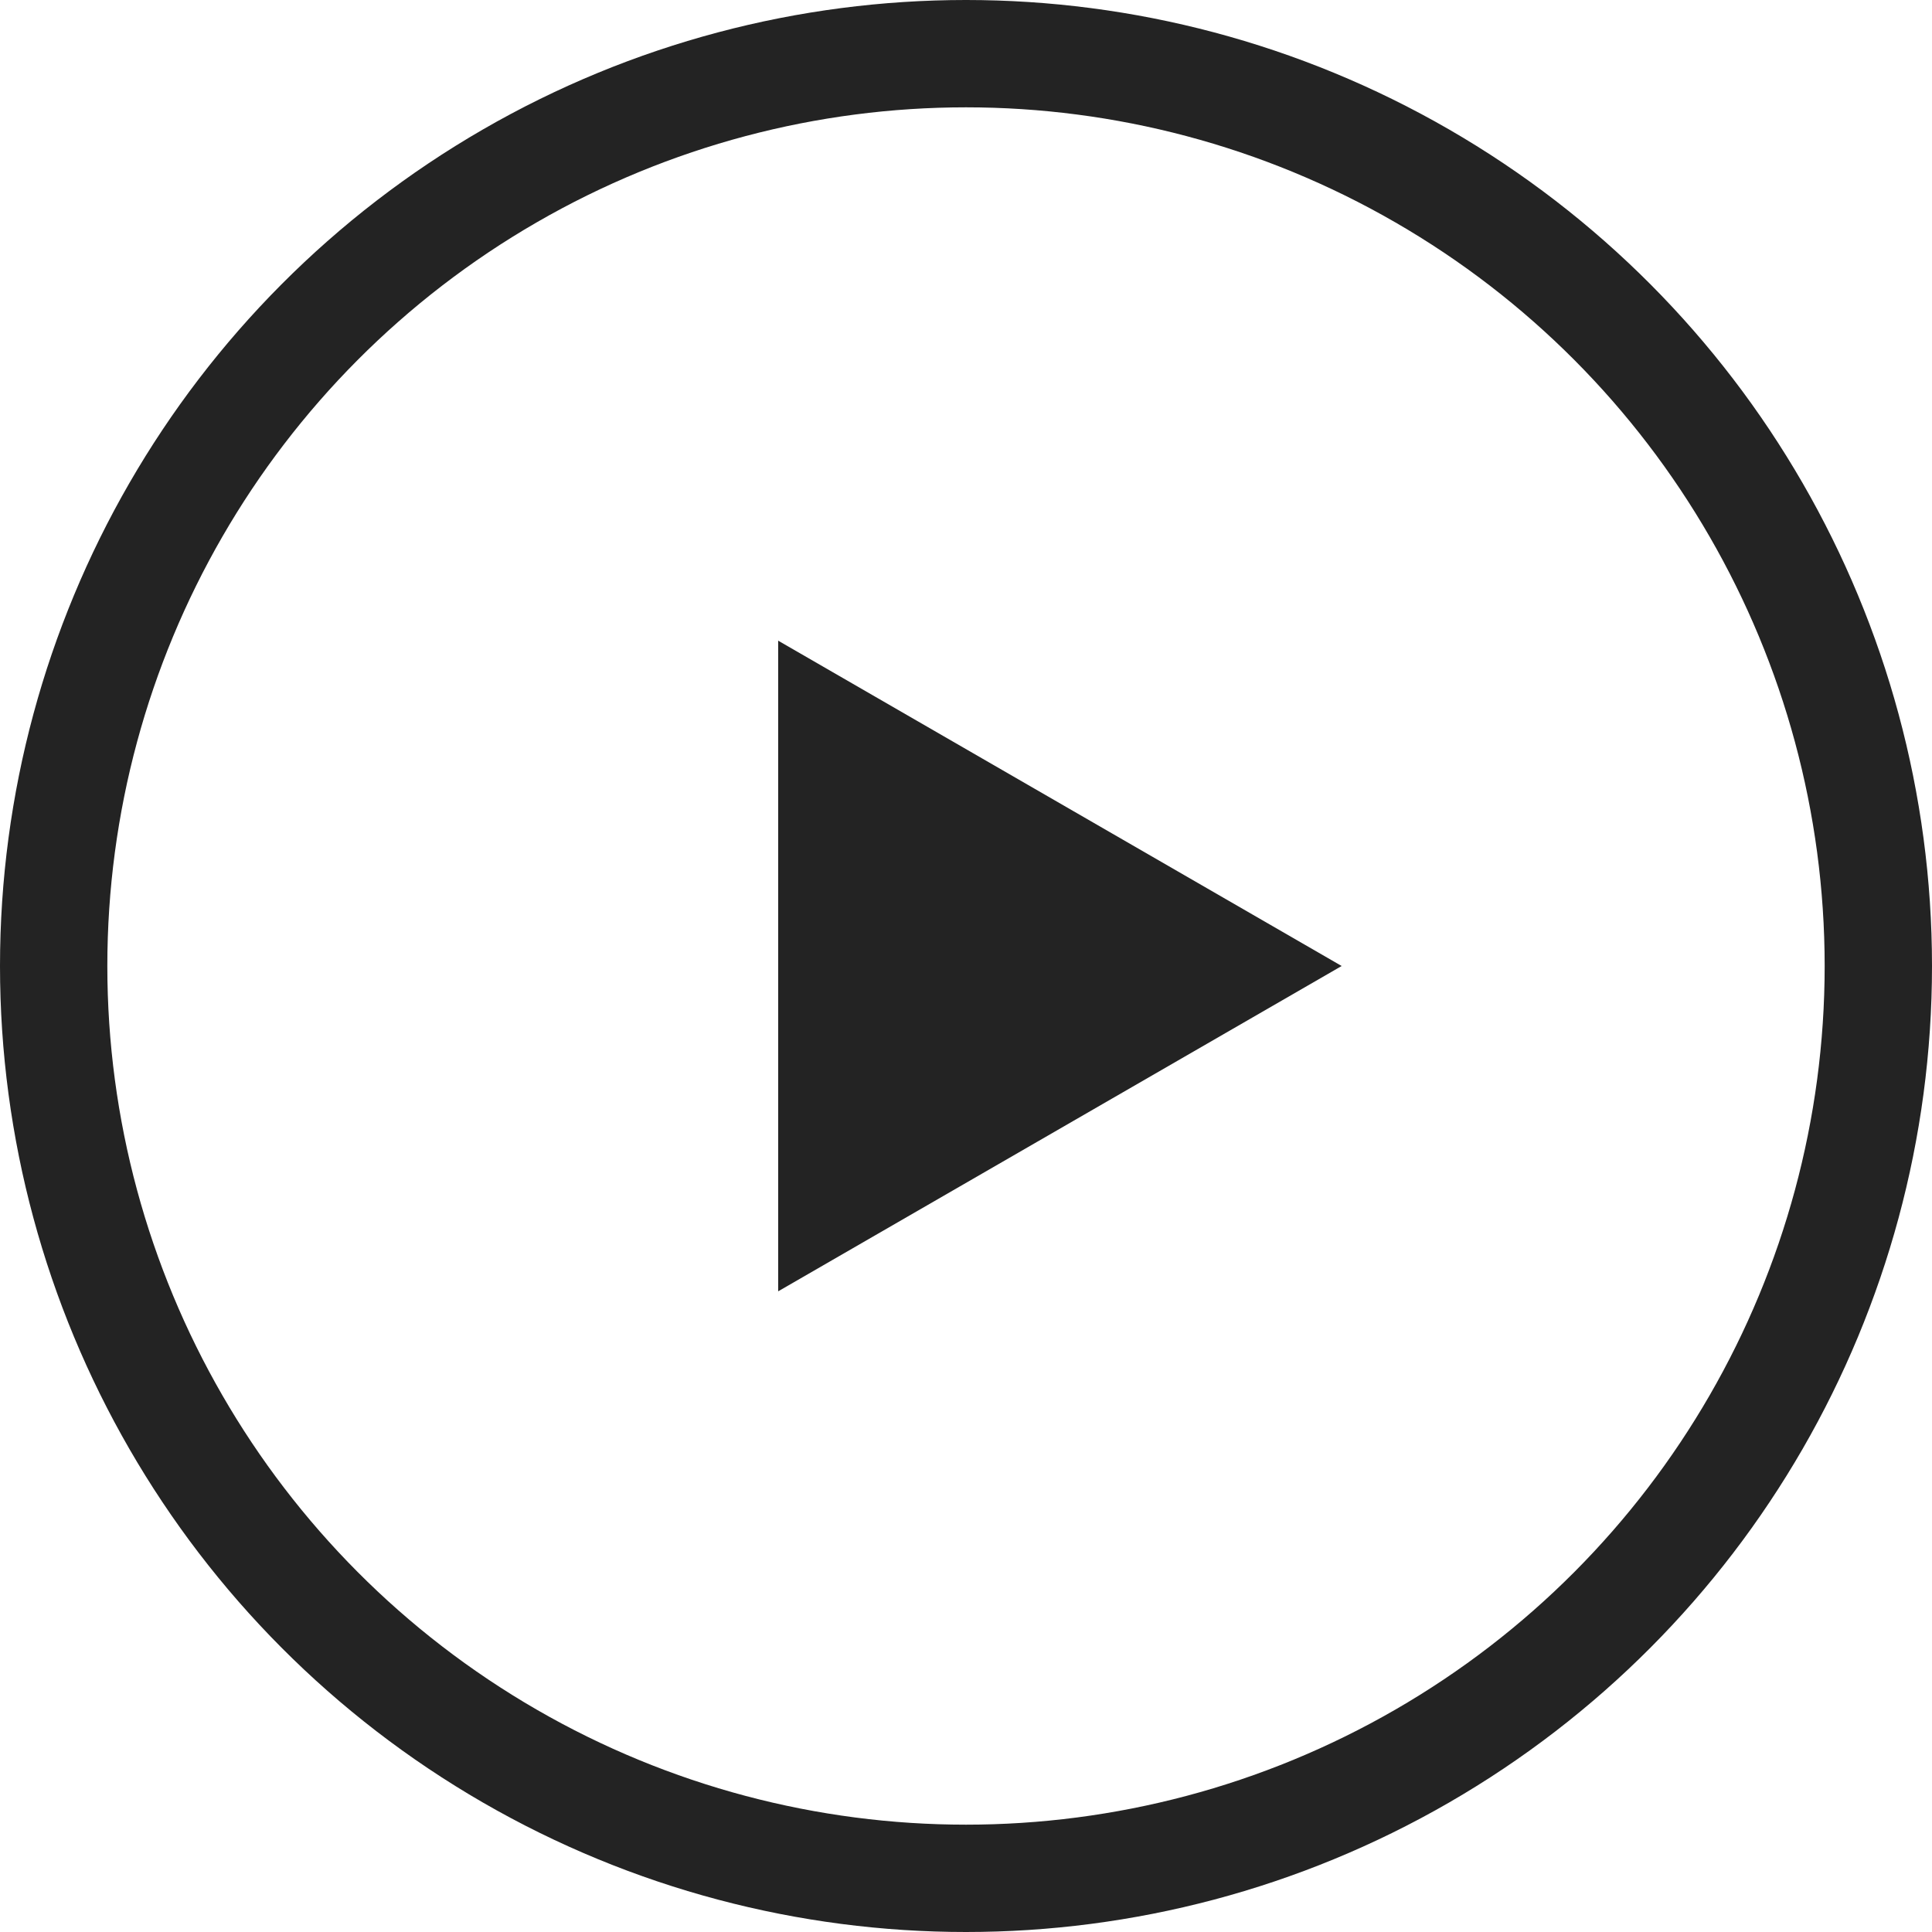 <svg width="36" height="36" viewBox="0 0 36 36" fill="none" xmlns="http://www.w3.org/2000/svg">
<circle cx="18" cy="18" r="17" stroke="#232323" stroke-width="2"/>
<path d="M25 18L14.5 24.062L14.5 11.938L25 18Z" fill="#232323"/>
</svg>
